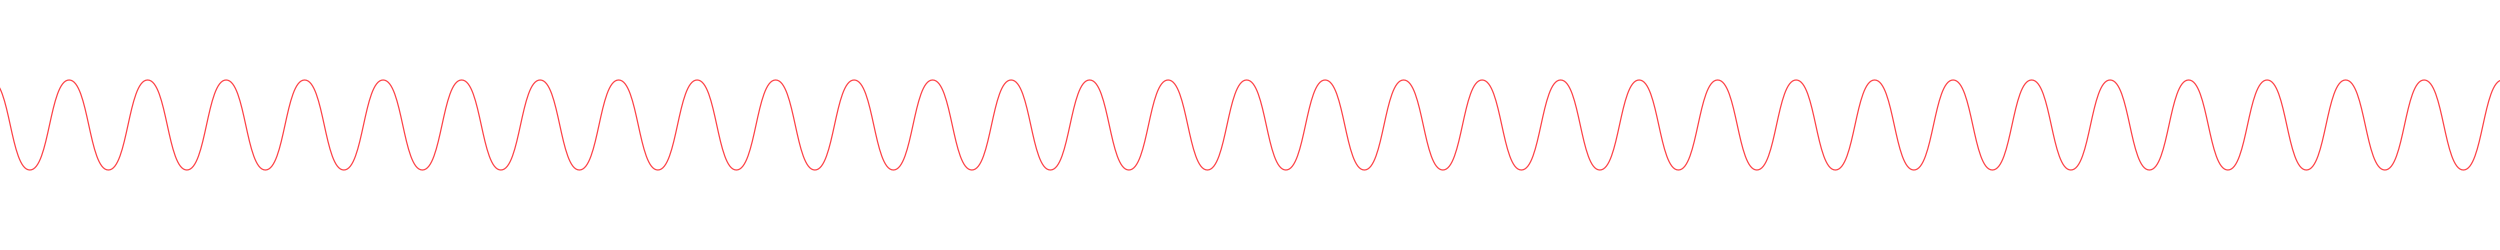 <?xml version="1.0" encoding="utf-8"?>
<!-- Generator: Adobe Illustrator 22.1.0, SVG Export Plug-In . SVG Version: 6.00 Build 0)  -->
<svg version="1.1" id="Livello_1" xmlns="http://www.w3.org/2000/svg" xmlns:xlink="http://www.w3.org/1999/xlink" x="0px" y="0px"
	 viewBox="0 0 2000 200" style="enable-background:new 0 0 2000 200;" xml:space="preserve">
<style type="text/css">
	.st0{fill:none;stroke:#FC4347;stroke-miterlimit:10;}
</style>
<g>
	<path class="st0" d="M-70.3,64c15.7,0,15.7,72,31.4,72c15.7,0,15.7-72,31.4-72c15.7,0,15.7,72,31.4,72c15.7,0,15.7-72,31.4-72
		c15.7,0,15.7,72,31.4,72c15.7,0,15.7-72,31.4-72c15.7,0,15.7,72,31.4,72c15.7,0,15.7-72,31.4-72c15.7,0,15.7,72,31.4,72
		c15.7,0,15.7-72,31.4-72c15.7,0,15.7,72,31.4,72c15.7,0,15.7-72,31.4-72c15.7,0,15.7,72,31.4,72c15.7,0,15.7-72,31.4-72
		c15.7,0,15.7,72,31.4,72c15.7,0,15.7-72,31.4-72c15.7,0,15.7,72,31.4,72c15.7,0,15.7-72,31.4-72c15.7,0,15.7,72,31.4,72
		c15.7,0,15.7-72,31.4-72c15.7,0,15.7,72,31.4,72c15.7,0,15.7-72,31.4-72c15.7,0,15.7,72,31.4,72c15.7,0,15.7-72,31.4-72
		c15.7,0,15.7,72,31.4,72c15.7,0,15.7-72,31.4-72c15.7,0,15.7,72,31.4,72c15.7,0,15.7-72,31.4-72c15.7,0,15.7,72,31.4,72
		c15.7,0,15.7-72,31.4-72c15.7,0,15.7,72,31.4,72c15.7,0,15.7-72,31.4-72c15.7,0,15.7,72,31.4,72c15.7,0,15.7-72,31.4-72
		c15.7,0,15.7,72,31.4,72c15.7,0,15.7-72,31.4-72c15.7,0,15.7,72,31.4,72c15.7,0,15.7-72,31.4-72s15.7,72,31.4,72
		c15.7,0,15.7-72,31.4-72c15.7,0,15.7,72,31.4,72c15.7,0,15.7-72,31.4-72c15.7,0,15.7,72,31.4,72c15.7,0,15.7-72,31.4-72
		c15.7,0,15.7,72,31.4,72c15.7,0,15.7-72,31.4-72c15.7,0,15.7,72,31.4,72c15.7,0,15.7-72,31.4-72c15.7,0,15.7,72,31.4,72
		c15.7,0,15.7-72,31.4-72c15.7,0,15.7,72,31.4,72c15.7,0,15.7-72,31.4-72c15.7,0,15.7,72,31.4,72c15.7,0,15.7-72,31.4-72
		c15.7,0,15.7,72,31.4,72c15.7,0,15.7-72,31.4-72c15.7,0,15.7,72,31.4,72c15.7,0,15.7-72,31.4-72c15.7,0,15.7,72,31.4,72
		c15.7,0,15.7-72,31.4-72c15.7,0,15.7,72,31.4,72c15.7,0,15.7-72,31.4-72c15.7,0,15.7,72,31.4,72c15.7,0,15.7-72,31.4-72
		c15.7,0,15.7,72,31.4,72c15.7,0,15.7-72,31.4-72c15.7,0,15.7,72,31.4,72"/>
</g>
</svg>
